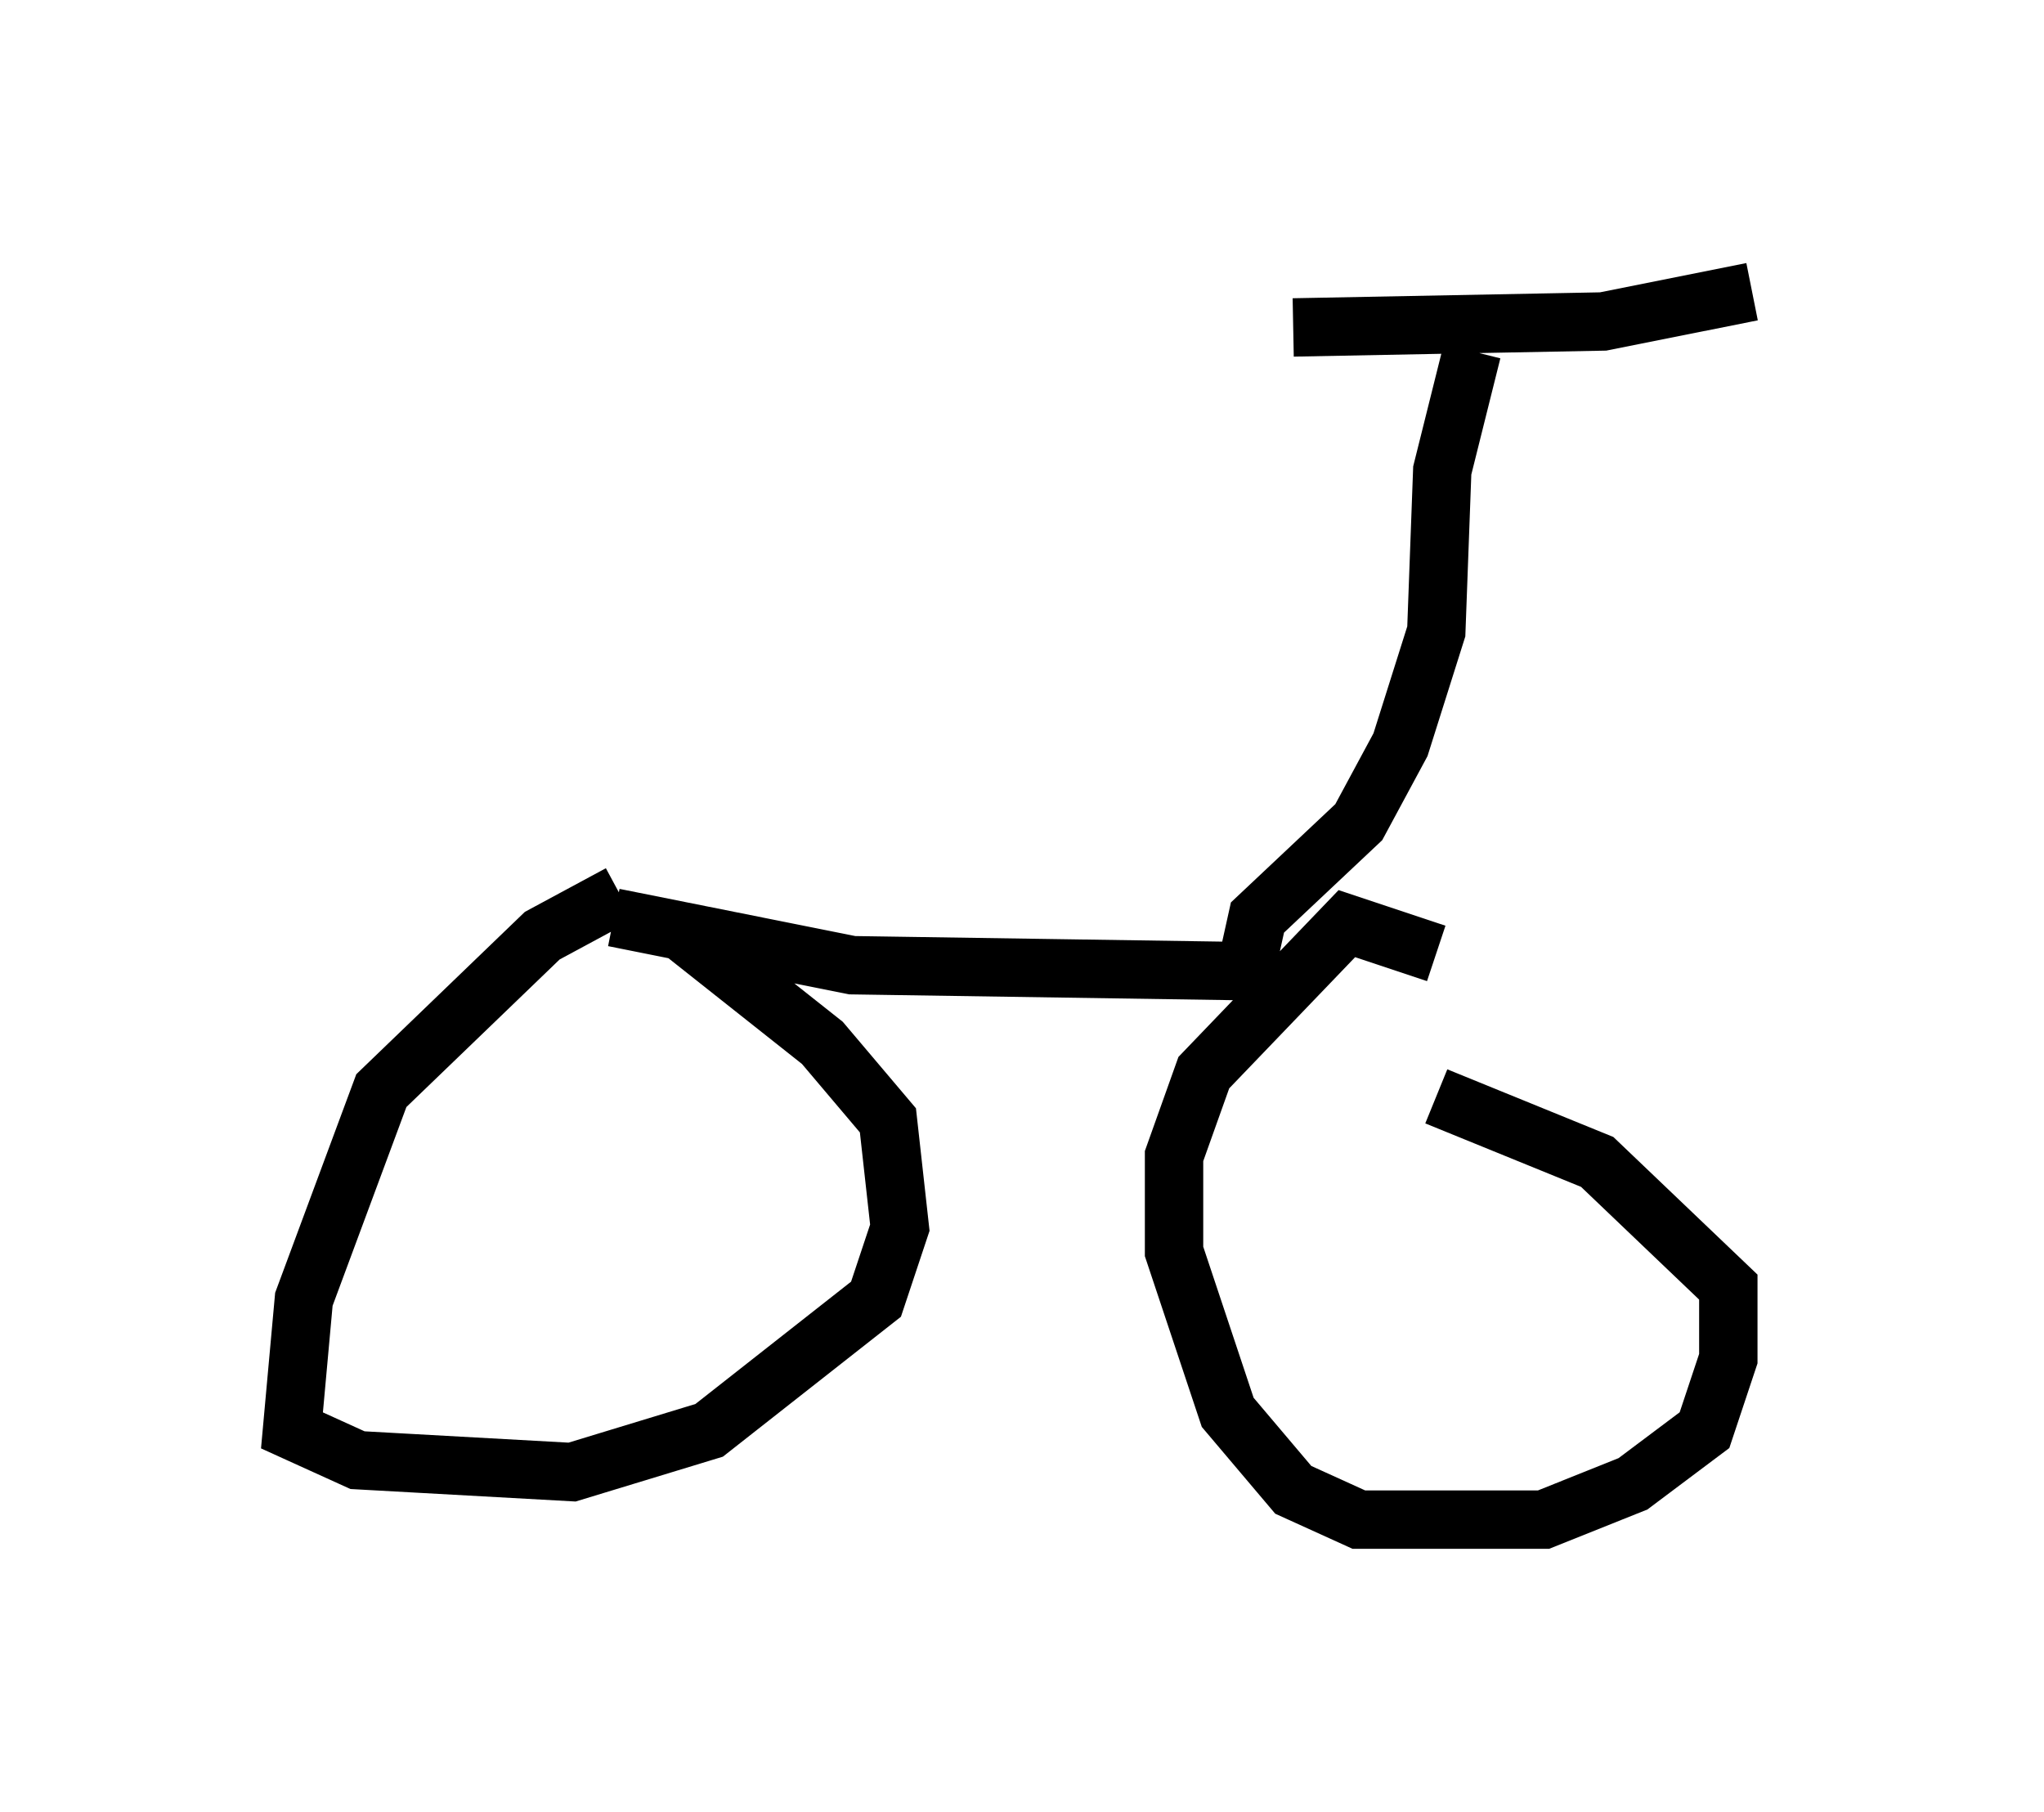 <?xml version="1.0" encoding="utf-8" ?>
<svg baseProfile="full" height="31.029" version="1.1" width="35.011" xmlns="http://www.w3.org/2000/svg" xmlns:ev="http://www.w3.org/2001/xml-events" xmlns:xlink="http://www.w3.org/1999/xlink"><defs /><rect fill="white" height="31.029" width="35.011" x="0" y="0" /><path d="M12.044, 15.208 m-1.429, 0.102 l-1.327, 0.715 -2.756, 2.654 l-1.327, 3.573 -0.204, 2.246 l1.123, 0.51 3.675, 0.204 l2.348, -0.715 2.858, -2.246 l0.408, -1.225 -0.204, -1.838 l-1.123, -1.327 -2.45, -1.94 m12.965, 0.408 l-1.531, -0.51 -2.45, 2.552 l-0.51, 1.429 0.0, 1.633 l0.919, 2.756 1.123, 1.327 l1.123, 0.51 3.165, 0.0 l1.531, -0.613 1.225, -0.919 l0.408, -1.225 0.0, -1.225 l-2.246, -2.144 -2.756, -1.123 m-14.088, -3.063 l4.083, 0.817 6.738, 0.102 l0.204, -0.919 1.735, -1.633 l0.715, -1.327 0.613, -1.94 l0.102, -2.756 0.51, -2.042 m-3.063, -0.408 l5.308, -0.102 2.552, -0.51 " fill="none" stroke="black" stroke-width="1" /></svg>